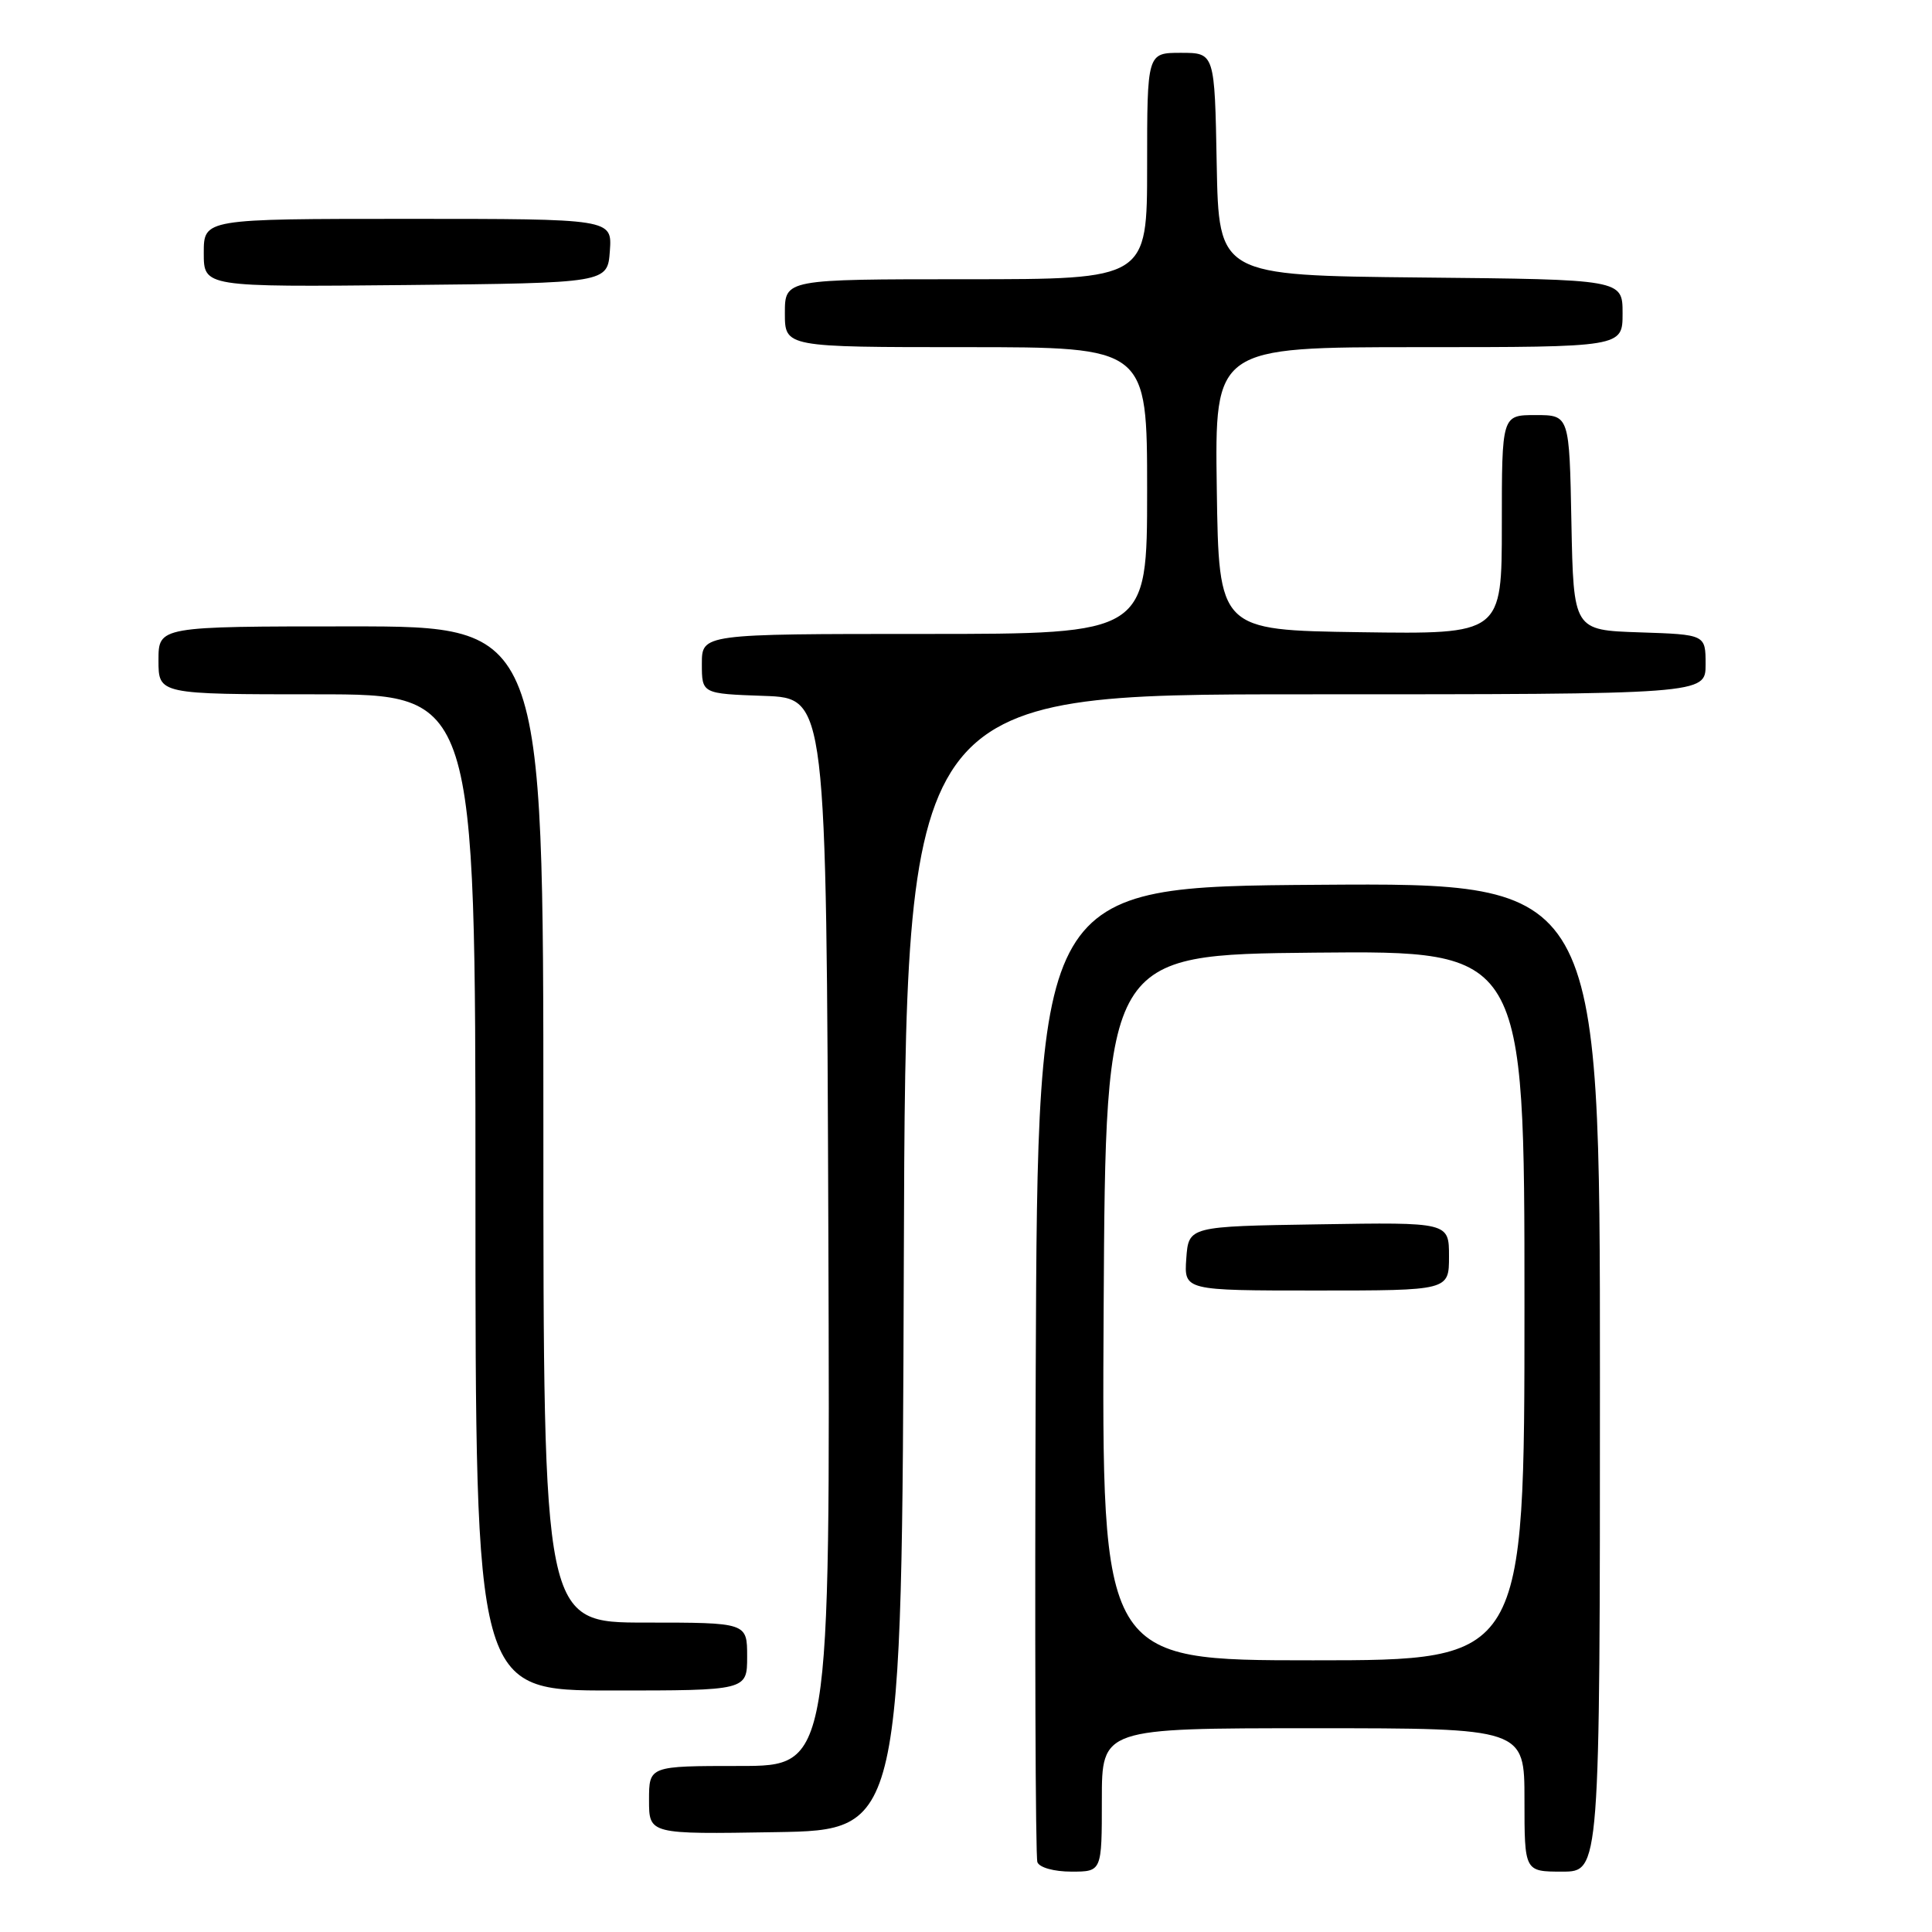 <?xml version="1.0" encoding="UTF-8" standalone="no"?>
<!DOCTYPE svg PUBLIC "-//W3C//DTD SVG 1.1//EN" "http://www.w3.org/Graphics/SVG/1.1/DTD/svg11.dtd" >
<svg xmlns="http://www.w3.org/2000/svg" xmlns:xlink="http://www.w3.org/1999/xlink" version="1.1" viewBox="0 0 256 256">
 <g >
 <path fill="currentColor"
d=" M 146.00 238.50 C 146.00 229.00 146.00 229.00 174.00 229.00 C 202.00 229.00 202.00 229.00 202.00 238.50 C 202.00 248.00 202.00 248.00 207.00 248.00 C 212.00 248.00 212.00 248.00 212.00 182.49 C 212.00 116.98 212.00 116.98 174.75 117.24 C 137.50 117.50 137.50 117.50 137.24 181.50 C 137.10 216.70 137.20 246.06 137.46 246.75 C 137.73 247.46 139.66 248.00 141.97 248.00 C 146.00 248.00 146.00 248.00 146.00 238.50 Z  M 119.76 167.25 C 120.01 92.00 120.01 92.00 173.01 92.00 C 226.00 92.00 226.00 92.00 226.00 88.04 C 226.00 84.08 226.00 84.08 217.25 83.79 C 208.50 83.50 208.50 83.50 208.22 69.25 C 207.95 55.00 207.95 55.00 203.47 55.00 C 199.00 55.00 199.00 55.00 199.00 69.52 C 199.00 84.04 199.00 84.04 180.25 83.77 C 161.50 83.50 161.50 83.50 161.23 64.75 C 160.96 46.00 160.96 46.00 187.98 46.00 C 215.00 46.00 215.00 46.00 215.00 41.52 C 215.00 37.03 215.00 37.03 188.25 36.77 C 161.50 36.50 161.50 36.50 161.22 21.75 C 160.95 7.00 160.95 7.00 156.47 7.00 C 152.00 7.00 152.00 7.00 152.00 22.00 C 152.00 37.00 152.00 37.00 128.00 37.00 C 104.00 37.00 104.00 37.00 104.00 41.50 C 104.00 46.00 104.00 46.00 128.00 46.00 C 152.00 46.00 152.00 46.00 152.00 65.00 C 152.00 84.00 152.00 84.00 122.50 84.00 C 93.00 84.00 93.00 84.00 93.00 87.96 C 93.00 91.92 93.00 91.92 101.25 92.21 C 109.50 92.50 109.50 92.50 109.76 163.25 C 110.01 234.00 110.01 234.00 98.01 234.00 C 86.00 234.00 86.00 234.00 86.00 238.52 C 86.00 243.05 86.00 243.05 102.75 242.77 C 119.50 242.50 119.50 242.50 119.76 167.25 Z  M 99.00 219.50 C 99.00 215.00 99.00 215.00 85.50 215.00 C 72.00 215.00 72.00 215.00 72.00 149.00 C 72.00 83.00 72.00 83.00 46.50 83.00 C 21.00 83.00 21.00 83.00 21.00 87.50 C 21.00 92.00 21.00 92.00 42.00 92.00 C 63.00 92.00 63.00 92.00 63.00 158.00 C 63.00 224.00 63.00 224.00 81.00 224.00 C 99.00 224.00 99.00 224.00 99.00 219.50 Z  M 80.81 33.25 C 81.11 29.00 81.11 29.00 54.06 29.00 C 27.00 29.00 27.00 29.00 27.00 33.52 C 27.00 38.03 27.00 38.03 53.75 37.77 C 80.50 37.50 80.50 37.50 80.81 33.25 Z  M 146.24 173.25 C 146.50 126.50 146.50 126.50 174.25 126.23 C 202.00 125.97 202.00 125.97 202.00 172.98 C 202.00 220.00 202.00 220.00 173.99 220.00 C 145.98 220.00 145.98 220.00 146.24 173.25 Z  M 192.00 166.48 C 192.00 161.95 192.00 161.95 174.75 162.23 C 157.50 162.50 157.50 162.50 157.19 166.75 C 156.89 171.00 156.89 171.00 174.44 171.00 C 192.00 171.00 192.00 171.00 192.00 166.48 Z "/>
</g>
</svg>